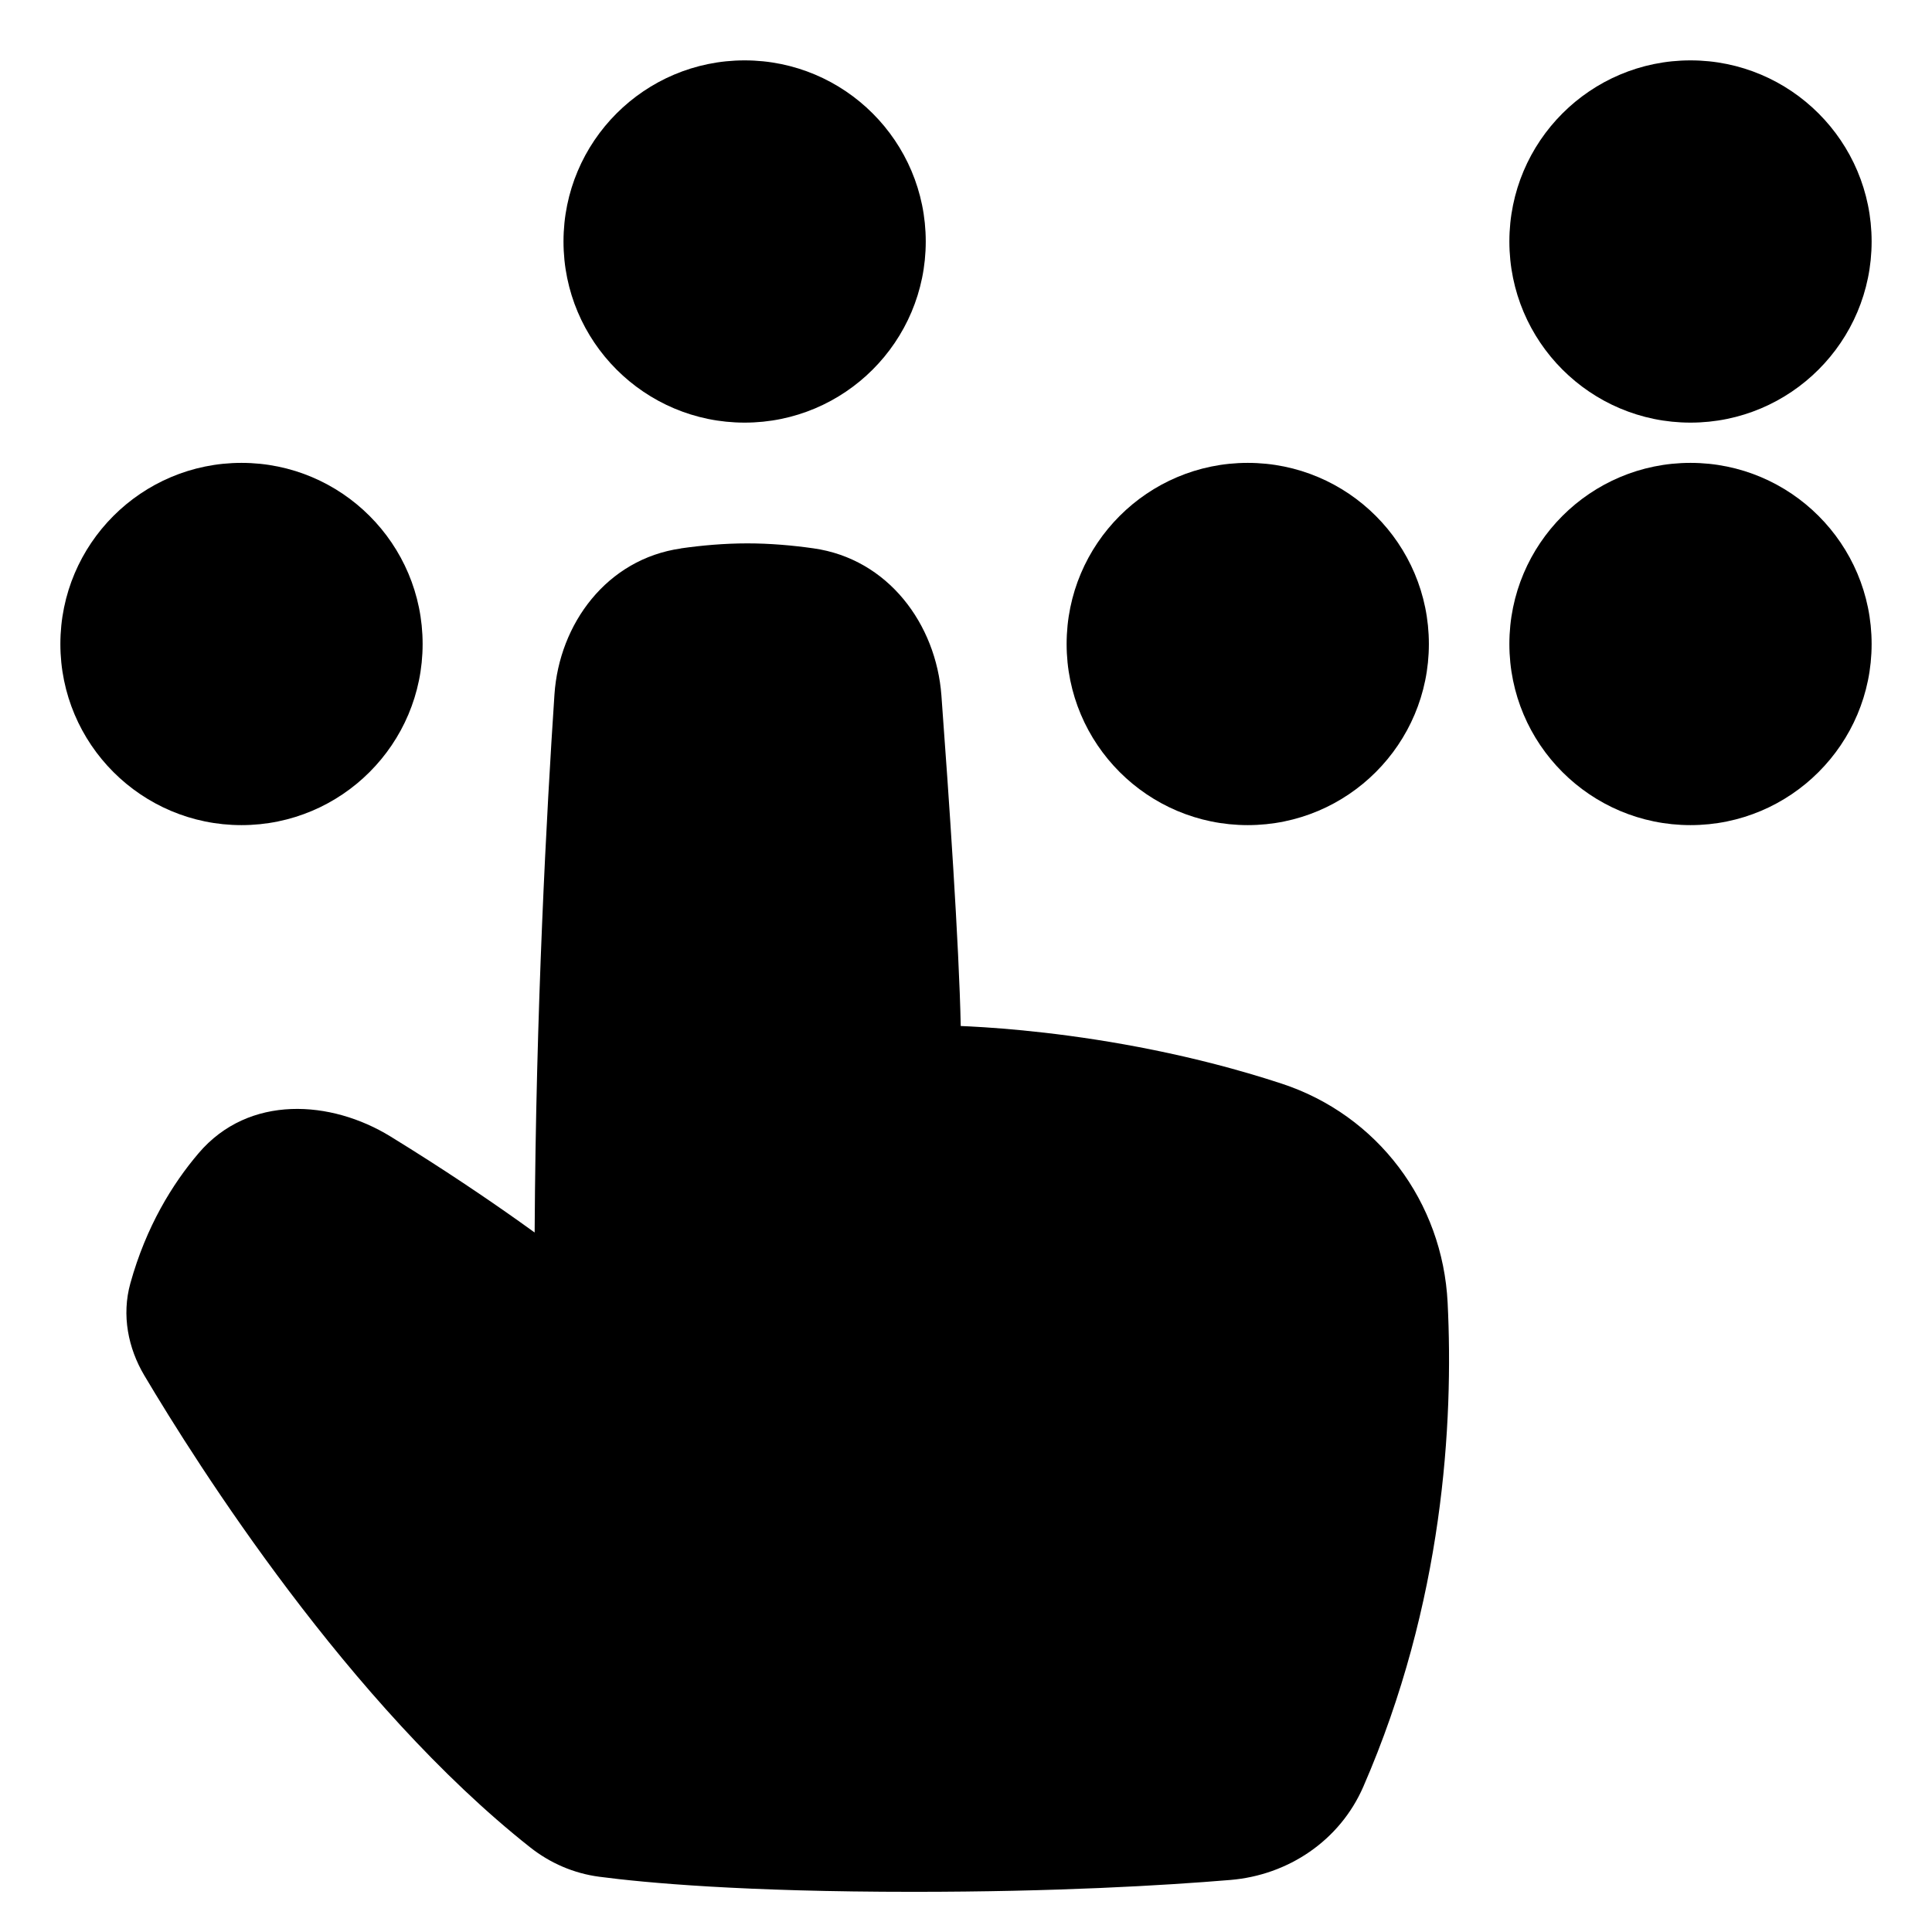 <svg xmlns="http://www.w3.org/2000/svg" fill="none" viewBox="0 0 48 48" id="Braille-Blind--Streamline-Plump">
  <desc>
    Braille Blind Streamline Icon: https://streamlinehq.com
  </desc>
  <g id="braille-blind--disability-braille-blind">
    <path id="Union" fill="#000000" fill-rule="evenodd" d="M18.5 1.5C16.015 1.5 14 3.515 14 6s2.015 4.5 4.5 4.5S23 8.485 23 6s-2.015 -4.5 -4.5 -4.5ZM1.5 16c0 -2.485 2.015 -4.5 4.5 -4.5s4.5 2.015 4.5 4.5 -2.015 4.5 -4.5 4.5 -4.5 -2.015 -4.5 -4.5Zm15.419 -2.376c0.518 -0.074 1.08 -0.124 1.649 -0.124 0.565 0 1.125 0.05 1.641 0.123 1.857 0.262 3.049 1.885 3.18 3.655 0.185 2.5 0.44 6.208 0.48 8.213 0.067 0.003 0.141 0.006 0.221 0.01 0.45 0.023 1.094 0.068 1.875 0.158 1.559 0.18 3.671 0.54 5.873 1.262 2.391 0.784 4.004 2.94 4.128 5.446 0.148 2.983 -0.104 7.449 -2.095 12.023 -0.584 1.342 -1.869 2.198 -3.303 2.317 -1.672 0.139 -4.341 0.295 -7.878 0.295 -4.226 0 -6.646 -0.223 -7.803 -0.375 -0.633 -0.083 -1.22 -0.339 -1.715 -0.73 -4.502 -3.558 -8.266 -9.5 -9.588 -11.727 -0.399 -0.672 -0.567 -1.492 -0.345 -2.288 0.392 -1.408 1.042 -2.465 1.696 -3.232 1.25 -1.467 3.295 -1.319 4.766 -0.415 1.325 0.814 2.42 1.559 3.184 2.101 0.145 0.103 0.278 0.198 0.398 0.285 0.03 -5.519 0.3 -10.488 0.492 -13.363 0.117 -1.761 1.302 -3.37 3.144 -3.632ZM42 11.5c2.485 0 4.5 2.015 4.5 4.5s-2.015 4.5 -4.5 4.5 -4.5 -2.015 -4.5 -4.5 2.015 -4.5 4.5 -4.5ZM26.5 16c0 -2.485 2.015 -4.5 4.5 -4.5s4.5 2.015 4.5 4.5 -2.015 4.5 -4.5 4.5 -4.5 -2.015 -4.5 -4.5Zm20 -10c0 -2.485 -2.015 -4.5 -4.5 -4.5S37.5 3.515 37.5 6s2.015 4.5 4.5 4.5 4.5 -2.015 4.5 -4.5Z" clip-rule="evenodd" stroke-width="1"></path>
  </g>
</svg>